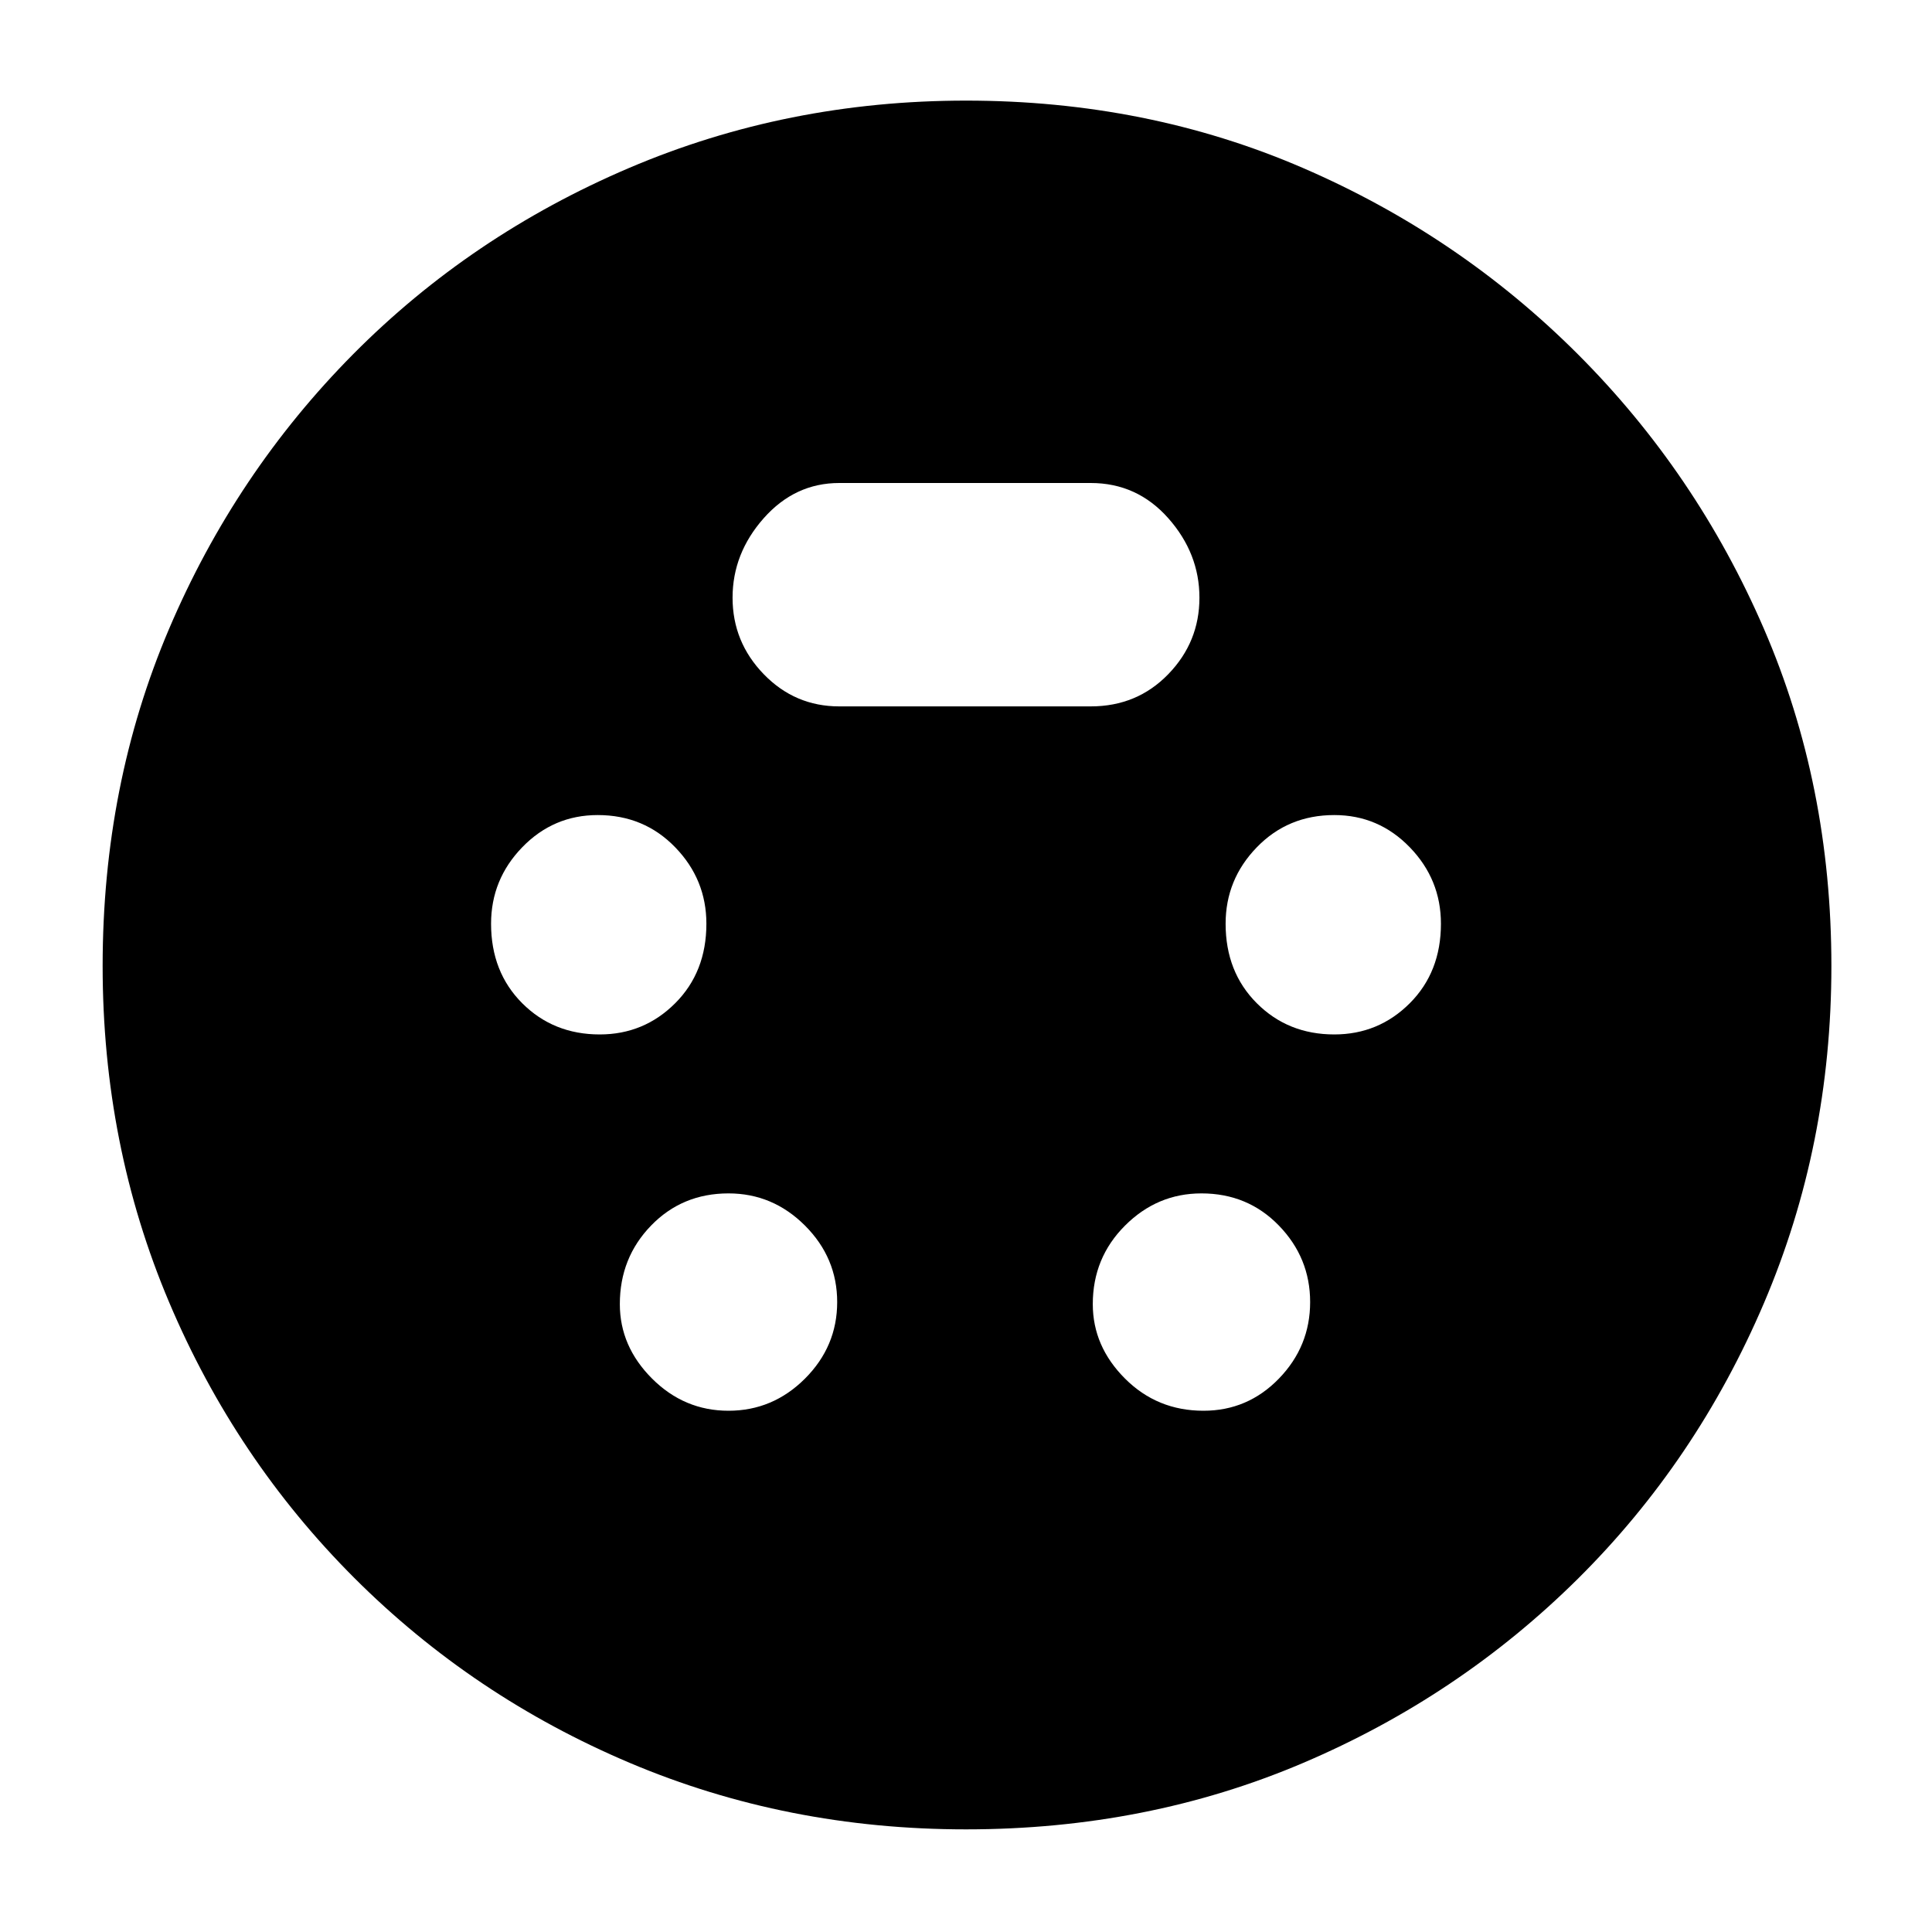 <svg xmlns="http://www.w3.org/2000/svg" height="40" width="40"><path d="M20 37.875Q16.292 37.875 13.042 36.5Q9.792 35.125 7.333 32.667Q4.875 30.208 3.5 26.958Q2.125 23.708 2.125 20Q2.125 16.25 3.5 13.021Q4.875 9.792 7.312 7.333Q9.75 4.875 13.021 3.479Q16.292 2.083 20 2.083Q23.75 2.083 26.979 3.479Q30.208 4.875 32.667 7.333Q35.125 9.792 36.521 13.021Q37.917 16.25 37.917 20Q37.917 23.708 36.521 26.979Q35.125 30.25 32.667 32.688Q30.208 35.125 26.979 36.5Q23.75 37.875 20 37.875ZM12.417 21.417Q13.333 21.417 13.979 20.771Q14.625 20.125 14.625 19.125Q14.625 18.208 13.979 17.542Q13.333 16.875 12.375 16.875Q11.458 16.875 10.812 17.542Q10.167 18.208 10.167 19.125Q10.167 20.125 10.812 20.771Q11.458 21.417 12.417 21.417ZM27.625 21.417Q28.542 21.417 29.188 20.771Q29.833 20.125 29.833 19.125Q29.833 18.208 29.188 17.542Q28.542 16.875 27.625 16.875Q26.667 16.875 26.021 17.542Q25.375 18.208 25.375 19.125Q25.375 20.125 26.021 20.771Q26.667 21.417 27.625 21.417ZM15.083 29.208Q16 29.208 16.667 28.542Q17.333 27.875 17.333 26.958Q17.333 26.042 16.667 25.375Q16 24.708 15.083 24.708Q14.125 24.708 13.479 25.375Q12.833 26.042 12.833 27Q12.833 27.875 13.5 28.542Q14.167 29.208 15.083 29.208ZM24.917 29.208Q25.833 29.208 26.479 28.542Q27.125 27.875 27.125 26.958Q27.125 26.042 26.479 25.375Q25.833 24.708 24.875 24.708Q23.958 24.708 23.292 25.375Q22.625 26.042 22.625 27Q22.625 27.875 23.292 28.542Q23.958 29.208 24.917 29.208ZM17.375 14.625H22.583Q23.542 14.625 24.188 13.958Q24.833 13.292 24.833 12.375Q24.833 11.458 24.188 10.729Q23.542 10 22.583 10H17.375Q16.458 10 15.812 10.729Q15.167 11.458 15.167 12.375Q15.167 13.292 15.812 13.958Q16.458 14.625 17.375 14.625Z"/></svg>